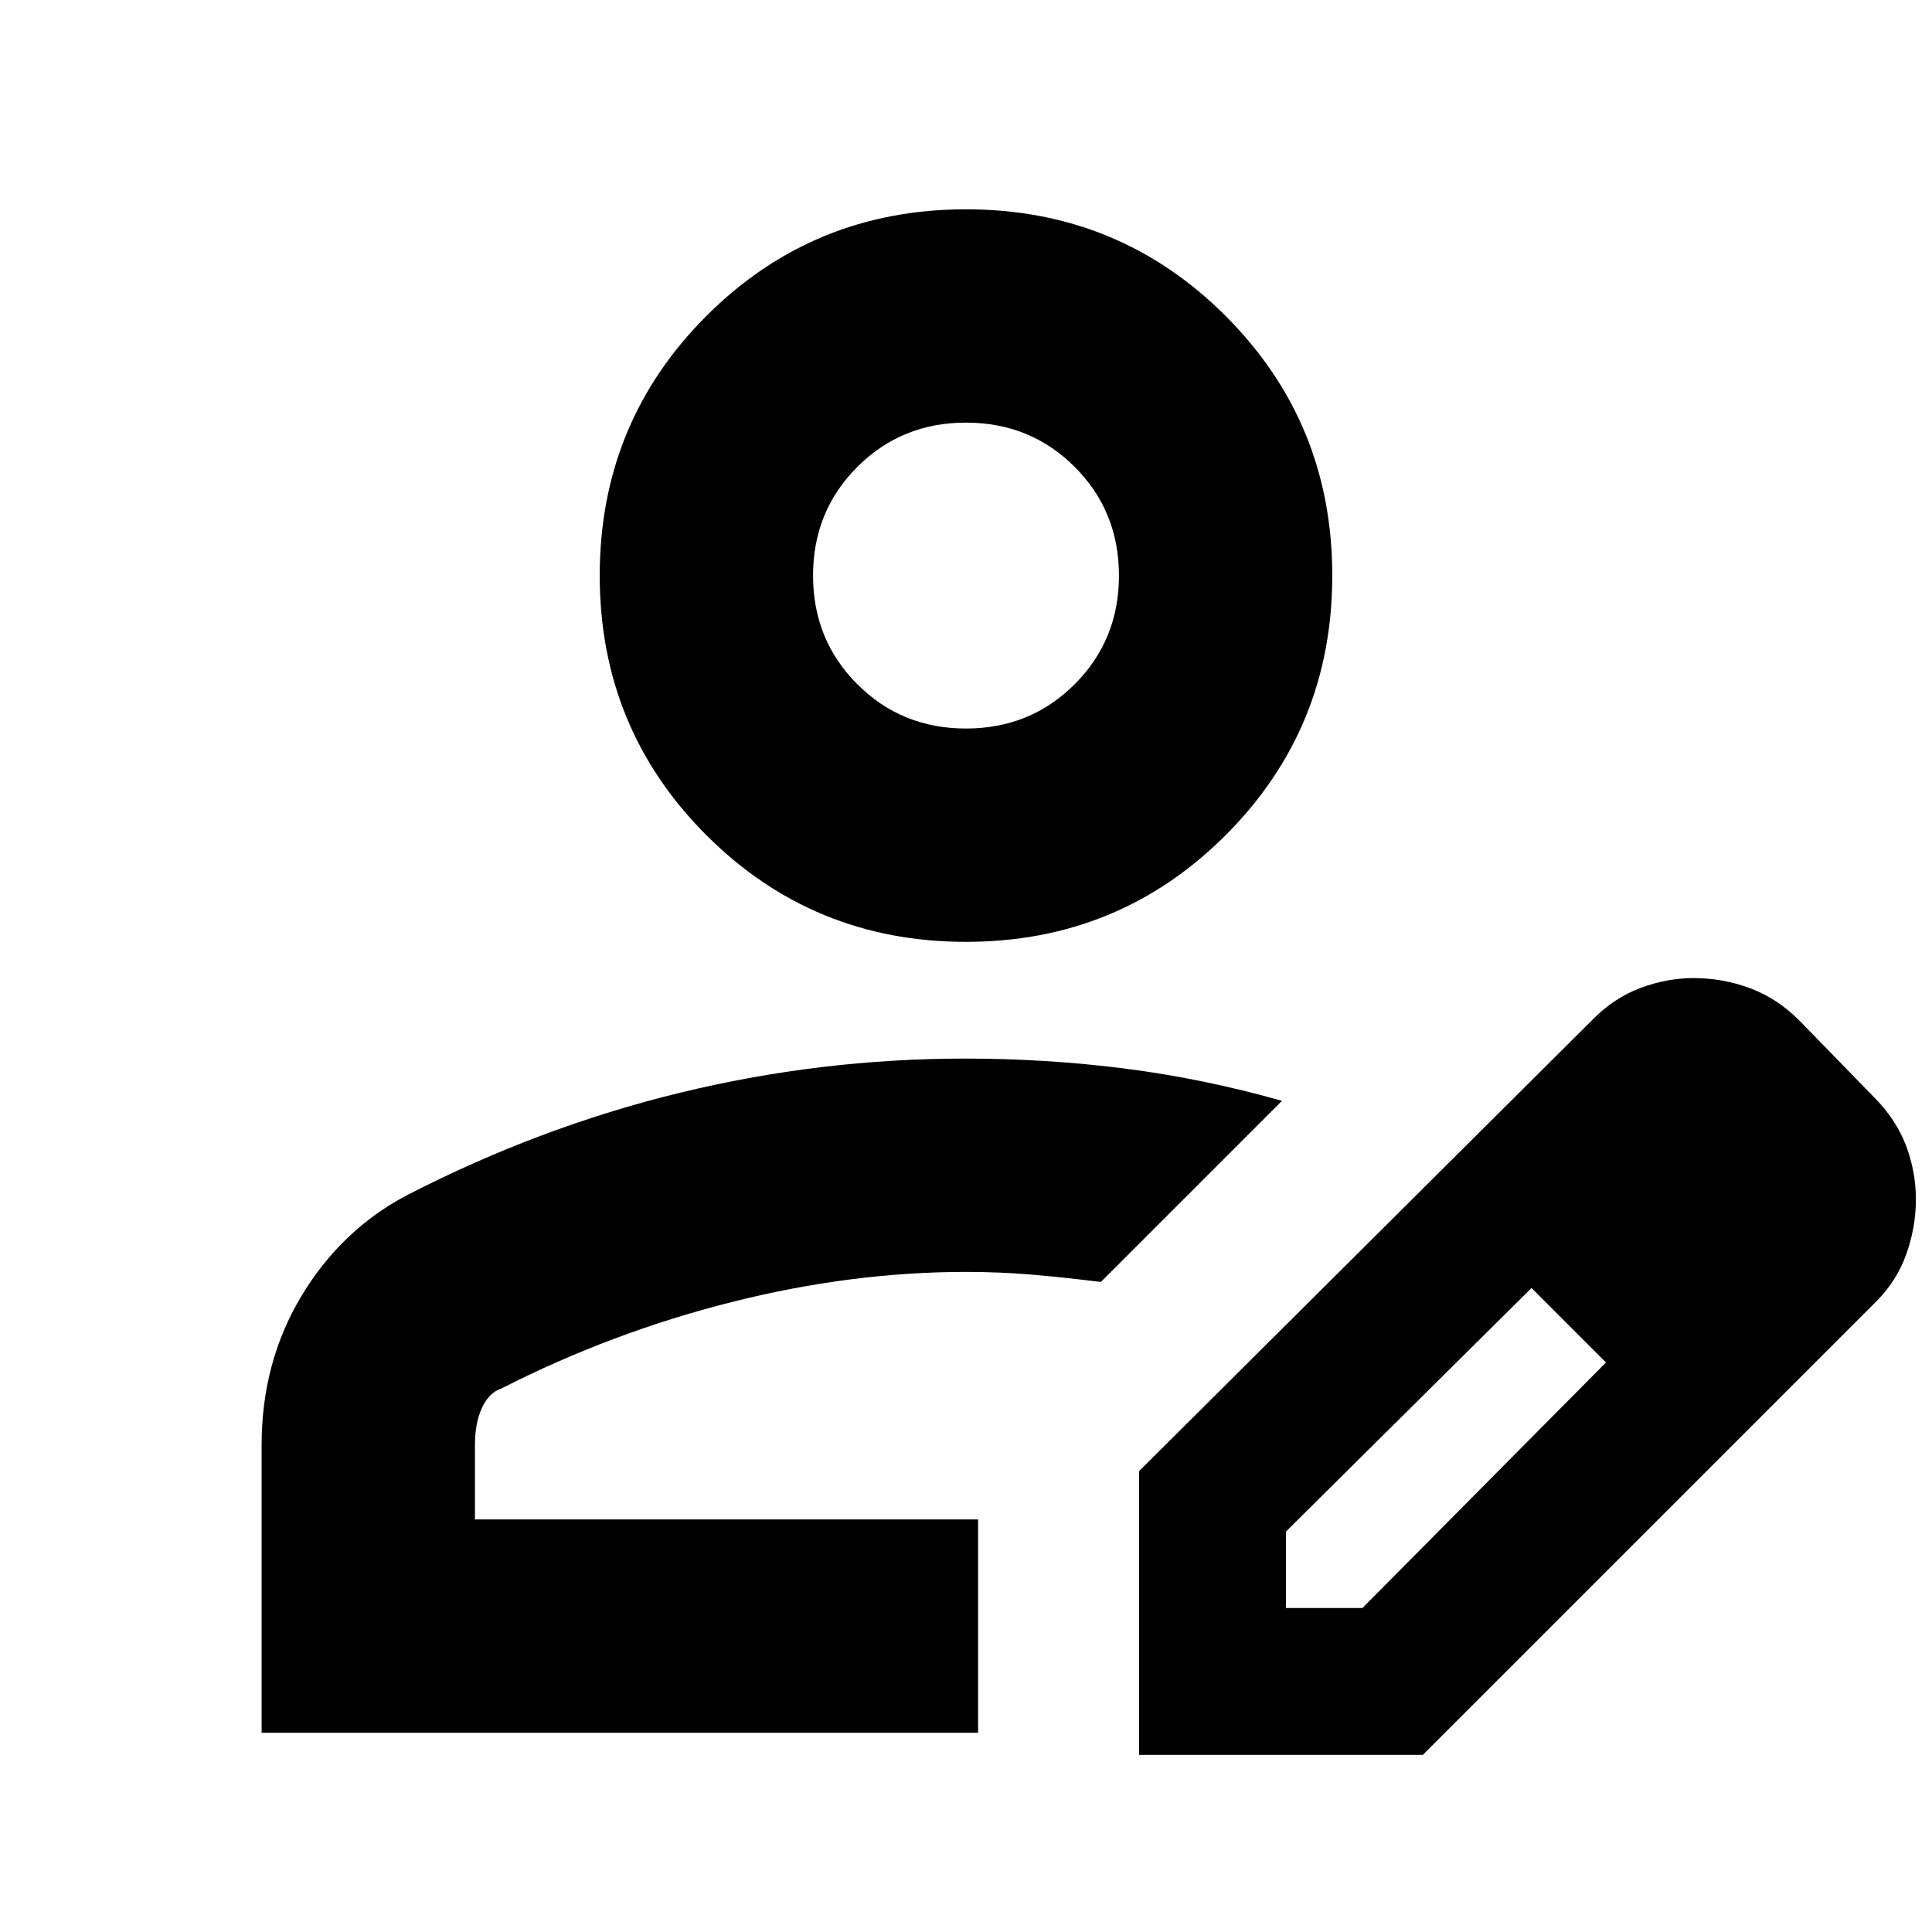 <svg xmlns="http://www.w3.org/2000/svg" height="24" viewBox="0 -960 960 960" width="24"><path d="M486-205ZM130-99v-143q0-41 19.688-73.854Q169.375-348.708 202-366q66-34 135.818-51 69.818-17 141.818-17Q520-434 559-429.026q39 4.973 78 16.026l-90 90q-17.18-2.143-33.5-3.571Q497.179-328 480-328q-57 0-116.5 15T249-270q-6 2-9.5 9.5T236-242v37h250v106H130Zm436 11v-141l225-224q10.833-11.118 24.074-16.059Q828.315-474 841.556-474q14.444 0 27.944 5 13.5 5 24.5 16l37 38q11 11 16 24t5 27q0 14-4.941 27.656Q942.118-322.688 931-312L707-88H566Zm313-276-37-37 37 37ZM639-161h38l121-122-18-19-19-18-122 121v38Zm141-141-19-18 37 37-18-19ZM480-492q-76 0-129-53t-53-129q0-76 53-129t129-53q76 0 129 53t53 129q0 76-53 129t-129 53Zm0-106q32 0 54-22t22-54q0-32-22-54t-54-22q-32 0-54 22t-22 54q0 32 22 54t54 22Zm0-76Z"/></svg>